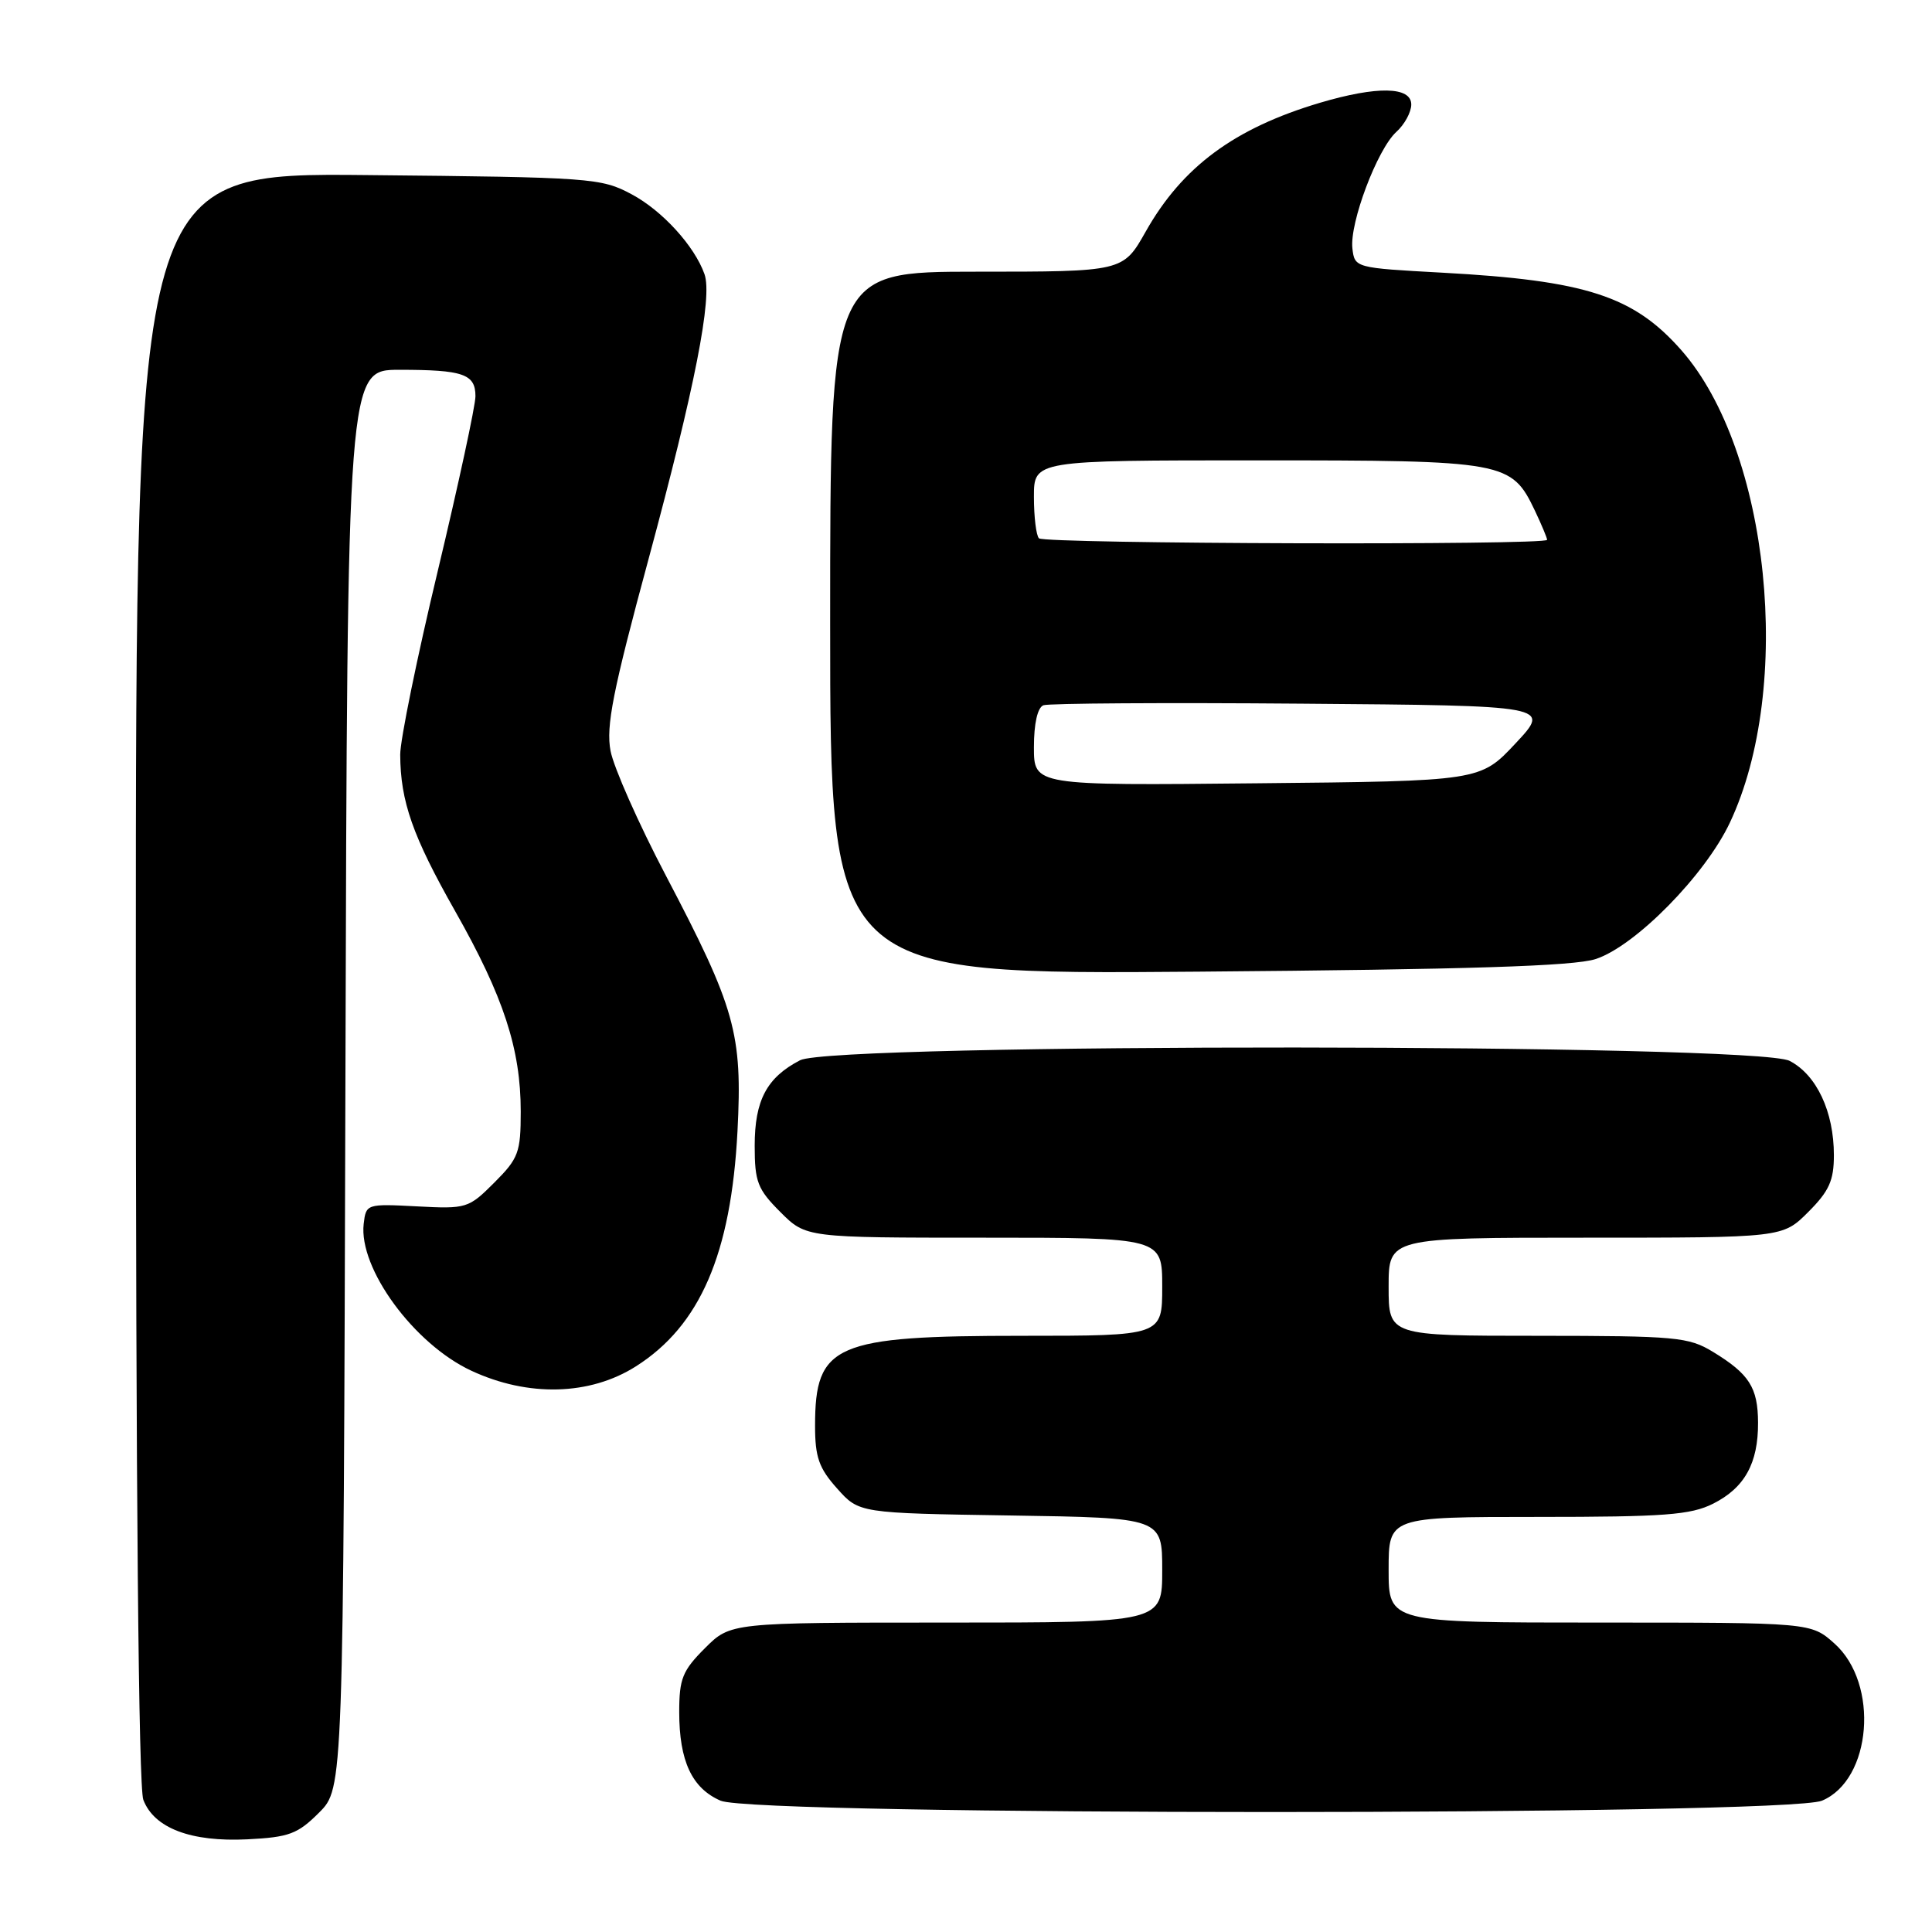 <?xml version="1.0" encoding="UTF-8" standalone="no"?>
<!DOCTYPE svg PUBLIC "-//W3C//DTD SVG 1.1//EN" "http://www.w3.org/Graphics/SVG/1.1/DTD/svg11.dtd" >
<svg xmlns="http://www.w3.org/2000/svg" xmlns:xlink="http://www.w3.org/1999/xlink" version="1.1" viewBox="0 0 256 256">
 <g >
 <path fill="currentColor"
d=" M 42.28 240.18 C 45.50 236.96 45.50 236.96 45.77 142.98 C 46.03 49.00 46.03 49.00 52.93 49.00 C 61.38 49.00 63.00 49.56 63.00 52.50 C 63.00 53.76 60.75 64.17 58.01 75.64 C 55.26 87.11 53.02 98.08 53.03 100.00 C 53.06 106.20 54.68 110.80 60.32 120.75 C 66.73 132.06 69.00 139.01 69.00 147.28 C 69.00 152.71 68.71 153.49 65.50 156.70 C 62.09 160.11 61.82 160.20 55.25 159.85 C 48.57 159.50 48.50 159.53 48.19 162.17 C 47.51 168.07 54.86 178.10 62.46 181.63 C 69.98 185.13 78.16 184.92 84.26 181.05 C 92.76 175.66 96.87 166.16 97.72 149.91 C 98.39 136.94 97.45 133.59 88.22 116.00 C 84.61 109.12 81.32 101.70 80.90 99.50 C 80.28 96.23 81.19 91.60 85.96 73.99 C 92.07 51.37 94.43 39.37 93.35 36.33 C 92.03 32.60 87.76 27.91 83.69 25.74 C 79.65 23.58 78.39 23.49 48.75 23.20 C 18.00 22.89 18.00 22.89 18.00 129.38 C 18.00 197.41 18.36 236.81 18.99 238.48 C 20.42 242.24 25.30 244.09 32.78 243.72 C 38.31 243.44 39.44 243.02 42.28 240.18 Z  M 241.42 238.60 C 248.02 235.84 249.04 223.11 243.08 217.78 C 239.97 215.00 239.97 215.00 211.98 215.00 C 184.00 215.00 184.00 215.00 184.00 208.00 C 184.00 201.00 184.00 201.00 203.75 201.00 C 220.55 201.00 224.02 200.74 226.99 199.25 C 231.17 197.15 232.98 193.89 232.95 188.50 C 232.93 183.86 231.79 182.06 226.98 179.13 C 223.74 177.16 222.12 177.01 203.75 177.00 C 184.00 177.00 184.00 177.00 184.00 170.50 C 184.00 164.00 184.00 164.00 210.10 164.00 C 236.20 164.00 236.20 164.00 239.60 160.60 C 242.37 157.83 243.00 156.43 243.00 153.07 C 243.00 147.30 240.71 142.42 237.13 140.57 C 232.66 138.26 110.47 138.19 106.01 140.49 C 101.60 142.78 100.00 145.79 100.00 151.82 C 100.00 156.60 100.38 157.58 103.40 160.60 C 106.80 164.00 106.80 164.00 130.40 164.00 C 154.00 164.00 154.00 164.00 154.00 170.50 C 154.00 177.00 154.00 177.00 135.47 177.00 C 110.58 177.00 108.00 178.12 108.00 188.92 C 108.00 193.08 108.51 194.54 110.92 197.23 C 113.83 200.50 113.83 200.50 133.92 200.81 C 154.00 201.12 154.00 201.12 154.00 208.06 C 154.00 215.00 154.00 215.00 125.40 215.00 C 96.80 215.00 96.80 215.00 93.40 218.40 C 90.43 221.37 90.00 222.44 90.00 226.85 C 90.00 233.34 91.68 236.95 95.48 238.60 C 100.08 240.61 236.62 240.60 241.42 238.60 Z  M 211.43 127.08 C 216.67 125.38 225.95 115.95 229.22 109.00 C 237.69 91.02 234.48 59.73 222.81 46.43 C 216.47 39.22 210.18 37.17 191.09 36.13 C 179.57 35.50 179.50 35.49 179.20 32.92 C 178.81 29.55 182.50 19.77 185.02 17.48 C 186.11 16.50 187.00 14.86 187.00 13.85 C 187.00 11.46 182.47 11.38 174.93 13.61 C 163.58 16.98 156.66 22.09 151.81 30.69 C 148.81 36.00 148.81 36.00 129.40 36.00 C 110.00 36.00 110.00 36.00 110.00 82.57 C 110.00 129.14 110.00 129.14 158.75 128.75 C 194.60 128.46 208.54 128.02 211.43 127.08 Z  M 137.00 99.01 C 137.00 95.86 137.48 93.75 138.26 93.45 C 138.95 93.19 154.36 93.09 172.51 93.24 C 205.50 93.50 205.50 93.50 200.82 98.50 C 196.14 103.50 196.14 103.50 166.57 103.79 C 137.00 104.09 137.00 104.09 137.00 99.01 Z  M 137.67 71.33 C 137.30 70.97 137.00 68.49 137.00 65.83 C 137.00 61.00 137.00 61.00 166.60 61.00 C 199.54 61.00 200.26 61.13 203.39 67.68 C 204.27 69.54 205.00 71.28 205.00 71.53 C 205.00 72.27 138.41 72.07 137.67 71.33 Z "/>
</g>
</svg>